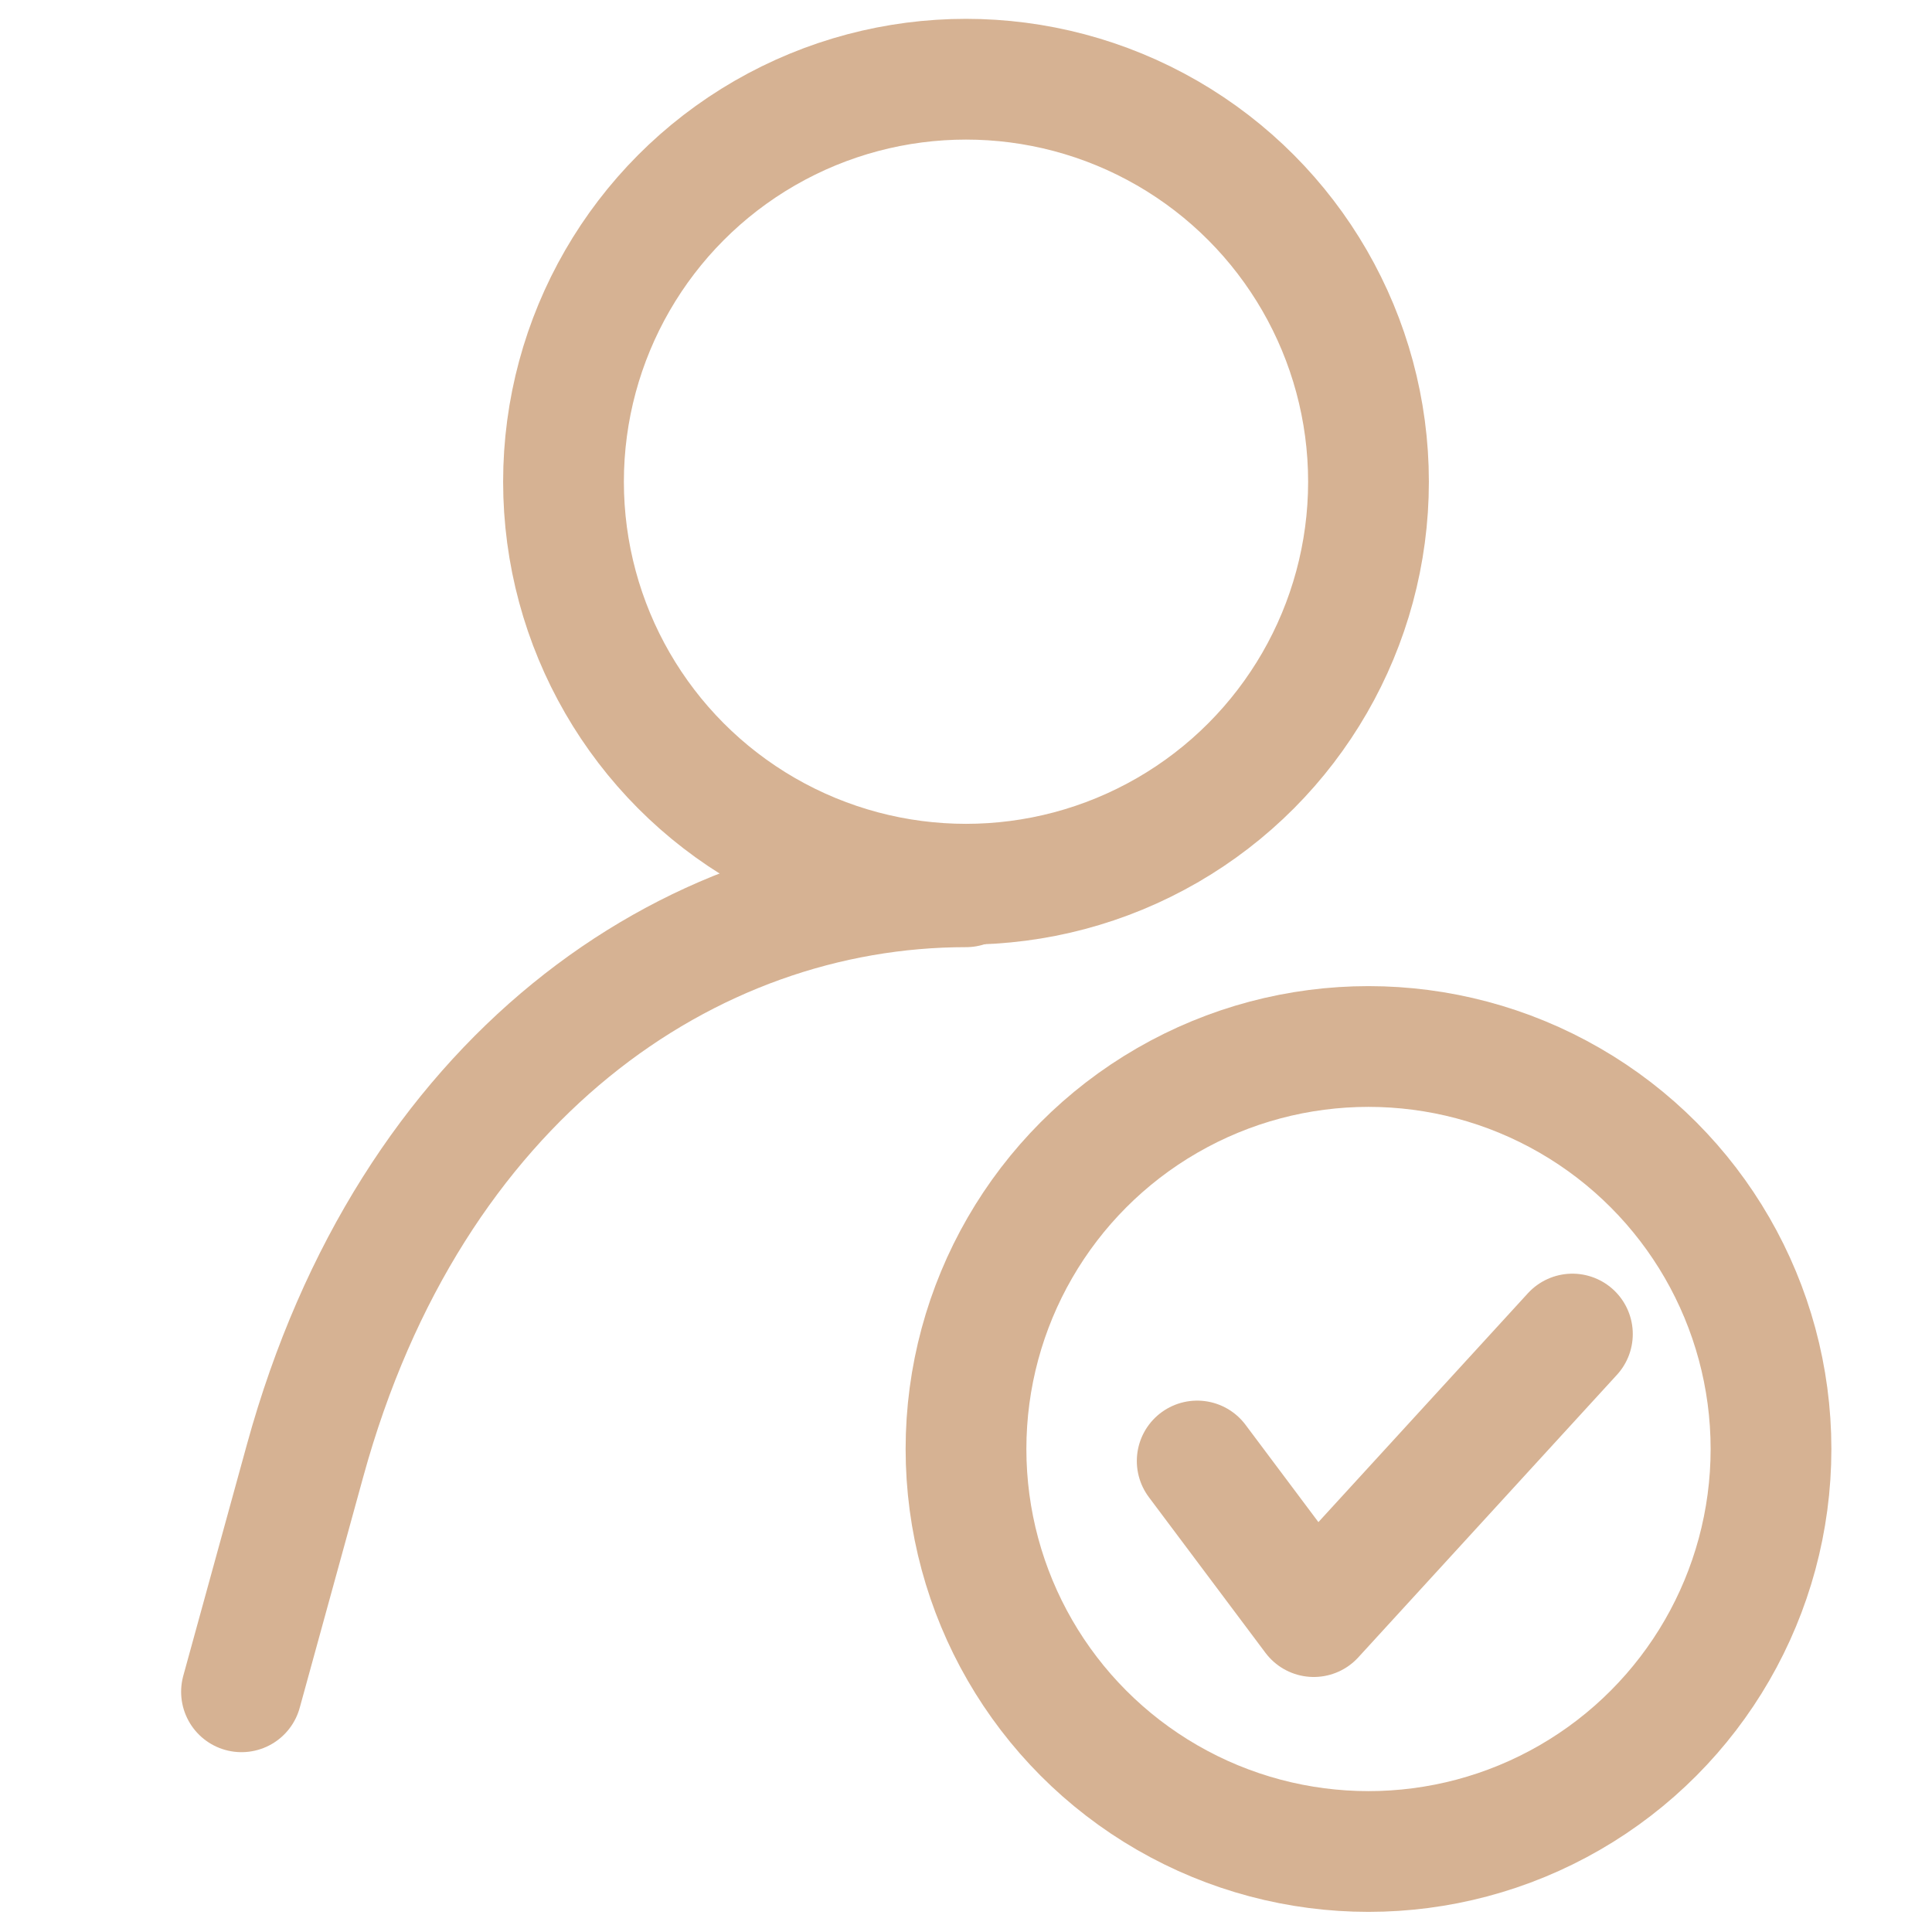 <?xml version="1.0" ?><!-- Uploaded to: SVG Repo, www.svgrepo.com, Generator: SVG Repo Mixer Tools -->
<svg width="800px" height="800px" viewBox="0 0 24 24" xmlns="http://www.w3.org/2000/svg"><defs><style>.a,.b{fill:none;stroke:#d6b293;stroke-linecap:round;stroke-width:1.5px;}.a{stroke-linejoin:round;}.b{stroke-linejoin:bevel;}</style></defs><path class="a" d="M3,21.016l.79-2.872C5.096,13.392,8.548,11.016,12,11.016"/><circle class="b" cx="12" cy="5.984" r="5"/><circle class="a" cx="17" cy="18" r="5"/><polyline class="a" points="14.872 18.149 16.32 20.082 19.533 16.572"/></svg>